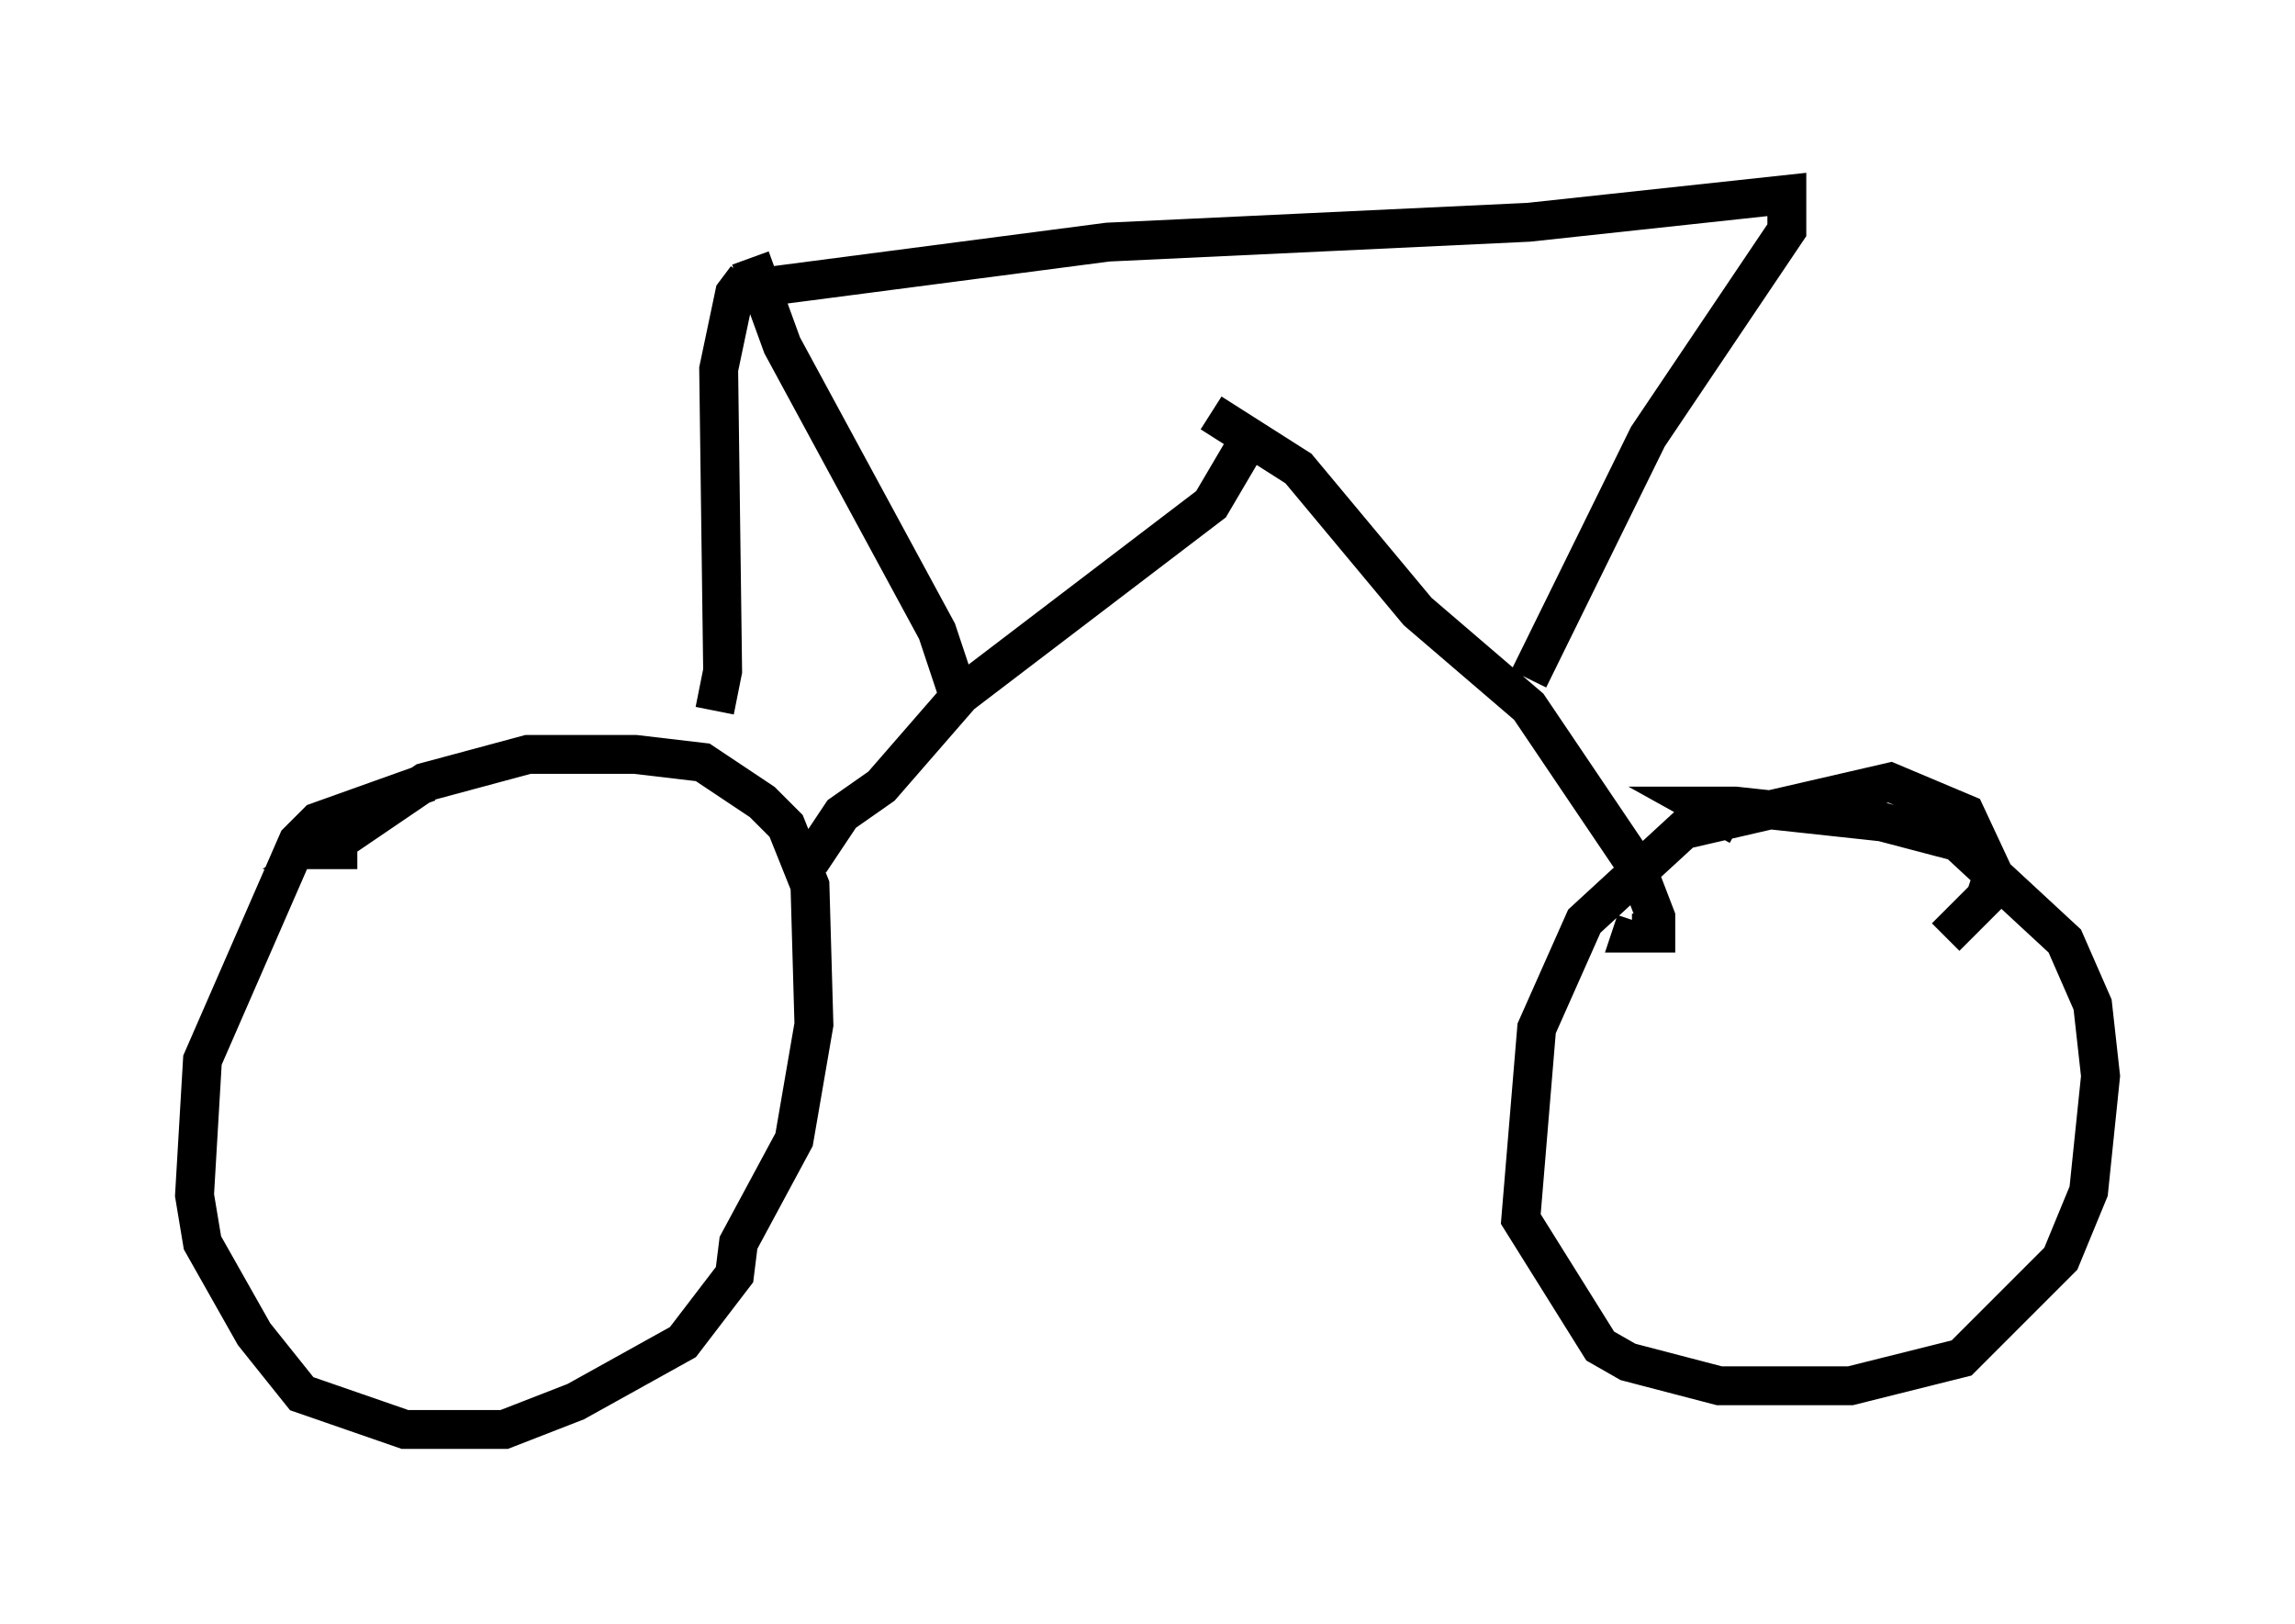 <?xml version="1.0" encoding="utf-8" ?>
<svg baseProfile="full" height="41.748" version="1.1" width="59.001" xmlns="http://www.w3.org/2000/svg" xmlns:ev="http://www.w3.org/2001/xml-events" xmlns:xlink="http://www.w3.org/1999/xlink"><defs /><rect fill="white" height="41.748" width="59.001" x="0" y="0" /><path d="M13.677, 20.108 m-2.654, 0.0 l-2.858, 1.021 -0.51, 0.51 l-2.45, 5.615 -0.204, 3.471 l0.204, 1.225 1.327, 2.348 l1.225, 1.531 2.654, 0.919 l2.552, 0.0 1.838, -0.715 l2.756, -1.531 1.327, -1.735 l0.102, -0.817 1.429, -2.654 l0.51, -2.96 -0.102, -3.573 l-0.613, -1.531 -0.613, -0.613 l-1.531, -1.021 -1.735, -0.204 l-2.756, 0.0 -2.654, 0.715 l-2.552, 1.735 0.817, 0.0 m40.834, 2.246 l1.021, -1.021 0.204, -0.613 l-0.715, -1.531 -1.94, -0.817 l-5.308, 1.225 -2.552, 2.348 l-1.225, 2.756 -0.408, 4.9 l2.042, 3.267 0.715, 0.408 l2.348, 0.613 2.144, 0.0 l1.225, 0.0 2.858, -0.715 l2.552, -2.552 0.715, -1.735 l0.306, -2.96 -0.204, -1.838 l-0.715, -1.633 -2.756, -2.552 l-1.94, -0.51 -3.777, -0.408 l-0.817, 0.0 0.919, 0.51 m-13.577, -10.617 l2.246, 1.429 3.063, 3.675 l2.858, 2.45 2.756, 4.083 l0.51, 1.327 0.0, 0.408 l-0.613, 0.0 0.102, -0.306 m-9.902, -12.454 l-1.021, 1.735 -6.431, 4.9 l-2.042, 2.348 -1.021, 0.715 l-0.817, 1.225 m-1.531, -15.517 l0.817, 2.246 3.981, 7.35 l0.51, 1.531 m-5.41, -10.617 l-0.306, 0.408 -0.408, 1.94 l0.102, 7.758 -0.204, 1.021 m0.715, -10.821 l9.392, -1.225 10.821, -0.51 l6.635, -0.715 0.0, 0.919 l-3.573, 5.308 -3.063, 6.227 " fill="none" stroke="black" stroke-width="1" /></svg>